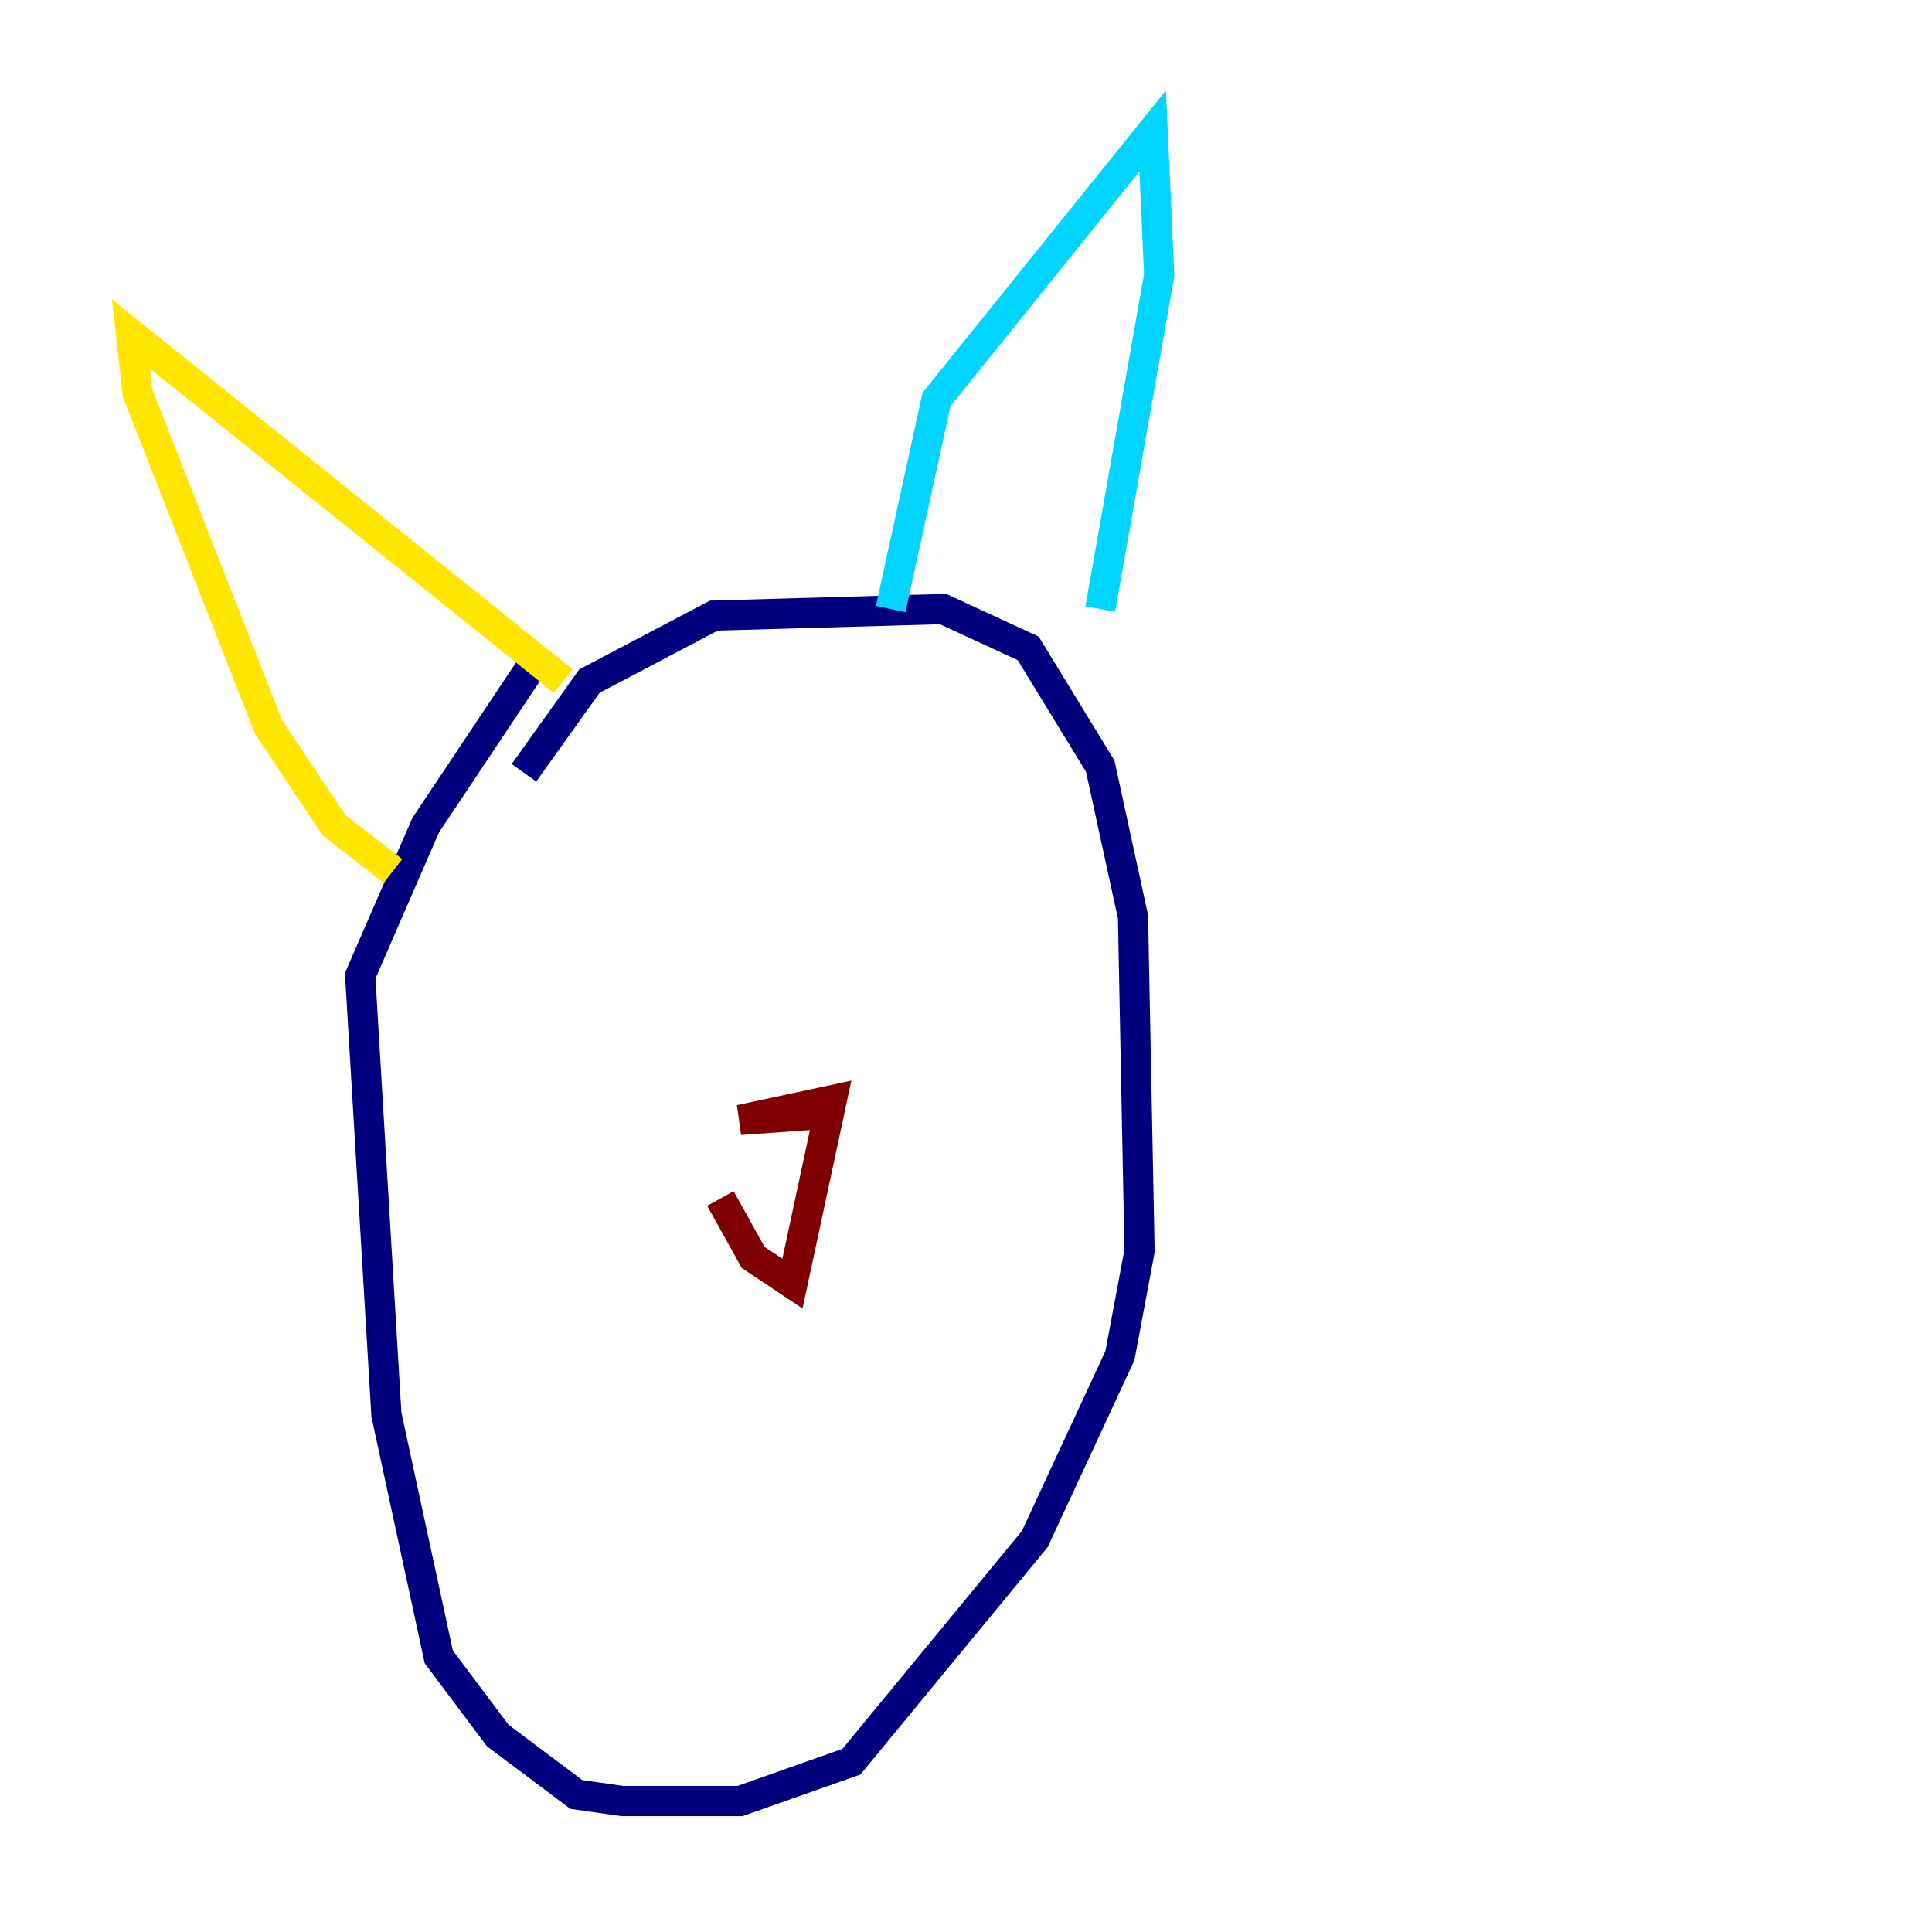 <?xml version="1.0" encoding="utf-8" ?>
<svg baseProfile="tiny" height="128" version="1.2" viewBox="0,0,128,128" width="128" xmlns="http://www.w3.org/2000/svg" xmlns:ev="http://www.w3.org/2001/xml-events" xmlns:xlink="http://www.w3.org/1999/xlink"><defs /><polyline fill="none" points="34.712,51.2 39.051,45.125 47.295,40.786 62.481,40.352 68.122,42.956 72.895,50.766 75.064,60.746 75.498,82.875 74.197,89.817 68.556,101.966 56.407,116.719 49.031,119.322 41.22,119.322 38.183,118.888 32.976,114.983 29.071,109.776 25.6,93.722 23.864,64.651 28.203,54.671 36.014,42.956" stroke="#00007f" stroke-width="2" /><polyline fill="none" points="59.01,40.352 62.047,26.468 76.366,8.678 76.8,18.224 72.895,40.352" stroke="#00d4ff" stroke-width="2" /><polyline fill="none" points="37.315,45.125 8.678,22.129 9.112,26.034 17.79,48.163 22.129,54.671 26.034,57.709" stroke="#ffe500" stroke-width="2" /><polyline fill="none" points="55.105,73.763 49.031,74.197 55.105,72.895 52.502,85.044 49.898,83.308 47.729,79.403" stroke="#7f0000" stroke-width="2" /></svg>